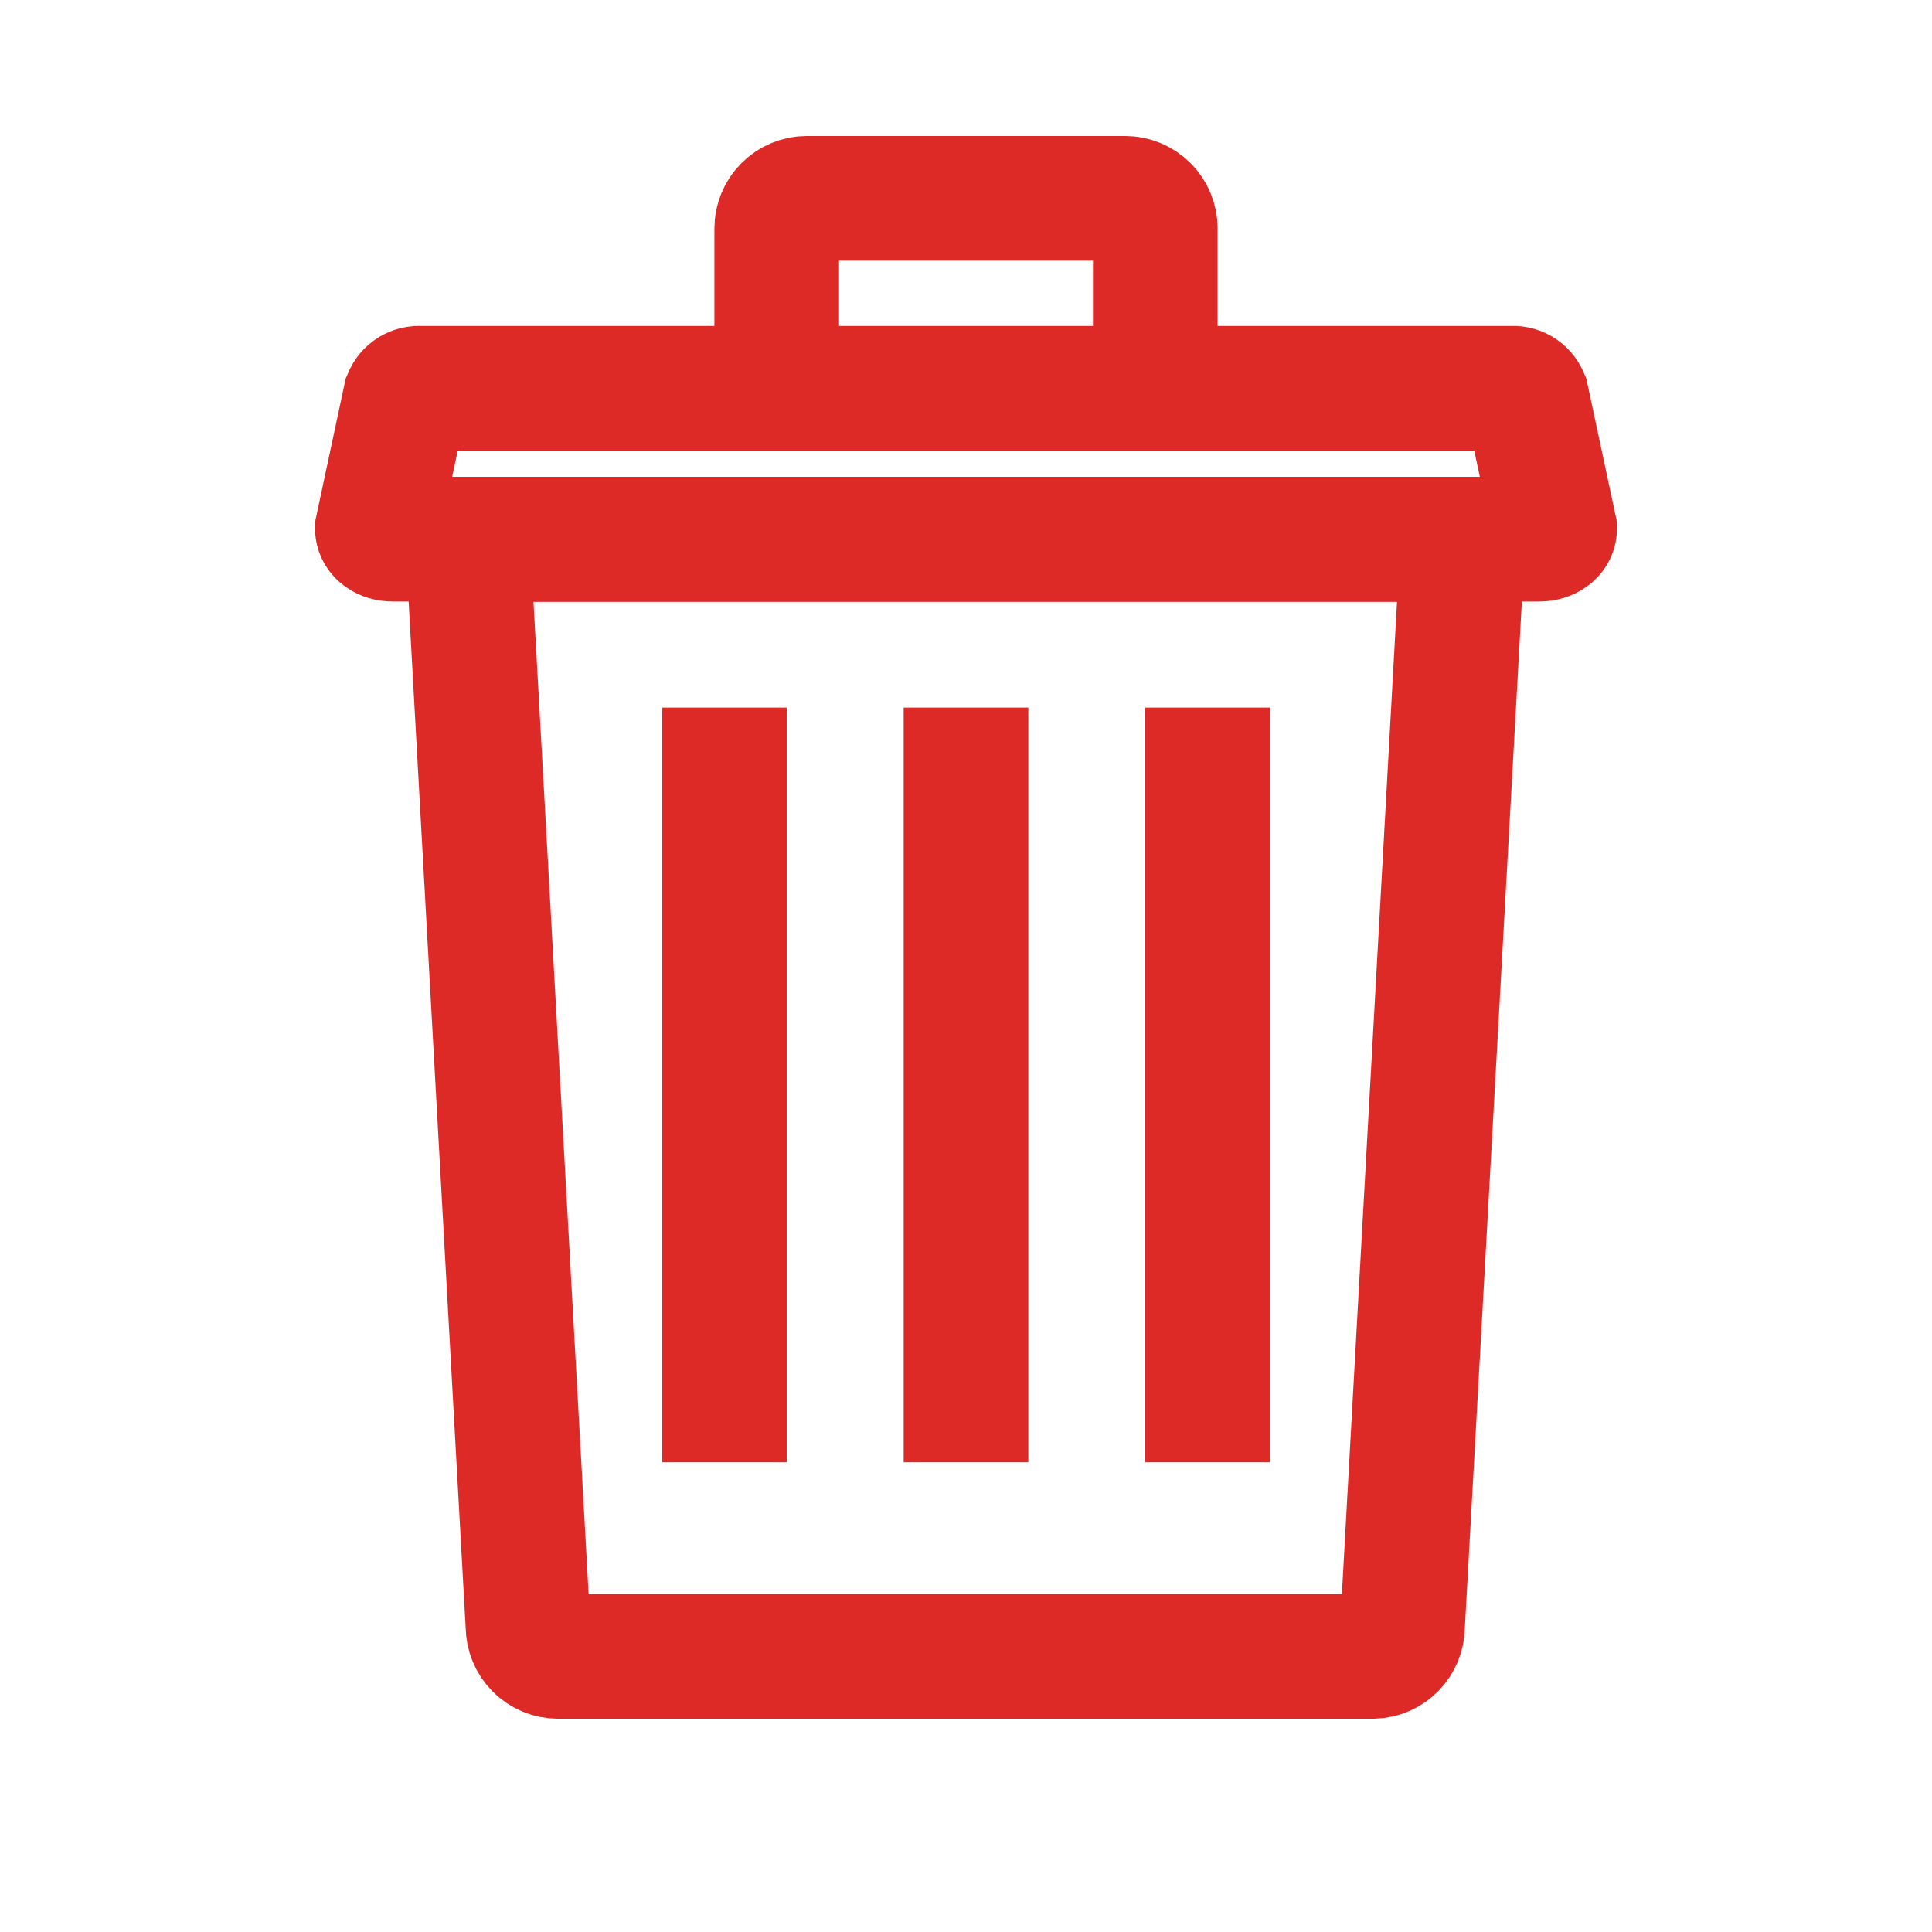 <svg width="31" height="31" viewBox="0 0 31 31" fill="none" xmlns="http://www.w3.org/2000/svg">
<path d="M22.034 26.578H8.956C8.828 26.578 8.704 26.527 8.614 26.436C8.523 26.345 8.472 26.222 8.472 26.094L7.503 8.656H23.473L22.504 26.094C22.504 26.22 22.455 26.341 22.367 26.431C22.28 26.522 22.16 26.574 22.034 26.578Z" stroke="#DD2A27" stroke-width="2"/>
<path d="M24.703 8.652H6.297C6.161 8.652 6.055 8.574 6.055 8.482L6.505 6.375C6.525 6.328 6.559 6.288 6.602 6.262C6.646 6.236 6.697 6.225 6.747 6.23H24.253C24.303 6.225 24.354 6.236 24.398 6.262C24.441 6.288 24.475 6.328 24.495 6.375L24.945 8.482C24.945 8.574 24.839 8.652 24.703 8.652Z" stroke="#DD2A27" stroke-width="2"/>
<path d="M11.625 11.354V23.463" stroke="#DD2A27" stroke-width="2"/>
<path d="M15.5 11.354V23.463" stroke="#DD2A27" stroke-width="2"/>
<path d="M19.375 11.354V23.463" stroke="#DD2A27" stroke-width="2"/>
<path d="M12.463 6.228V3.666C12.463 3.538 12.514 3.414 12.605 3.324C12.696 3.233 12.819 3.182 12.947 3.182H18.053C18.181 3.182 18.304 3.233 18.395 3.324C18.486 3.414 18.537 3.538 18.537 3.666V6.228" stroke="#DD2A27" stroke-width="2"/>
</svg>
